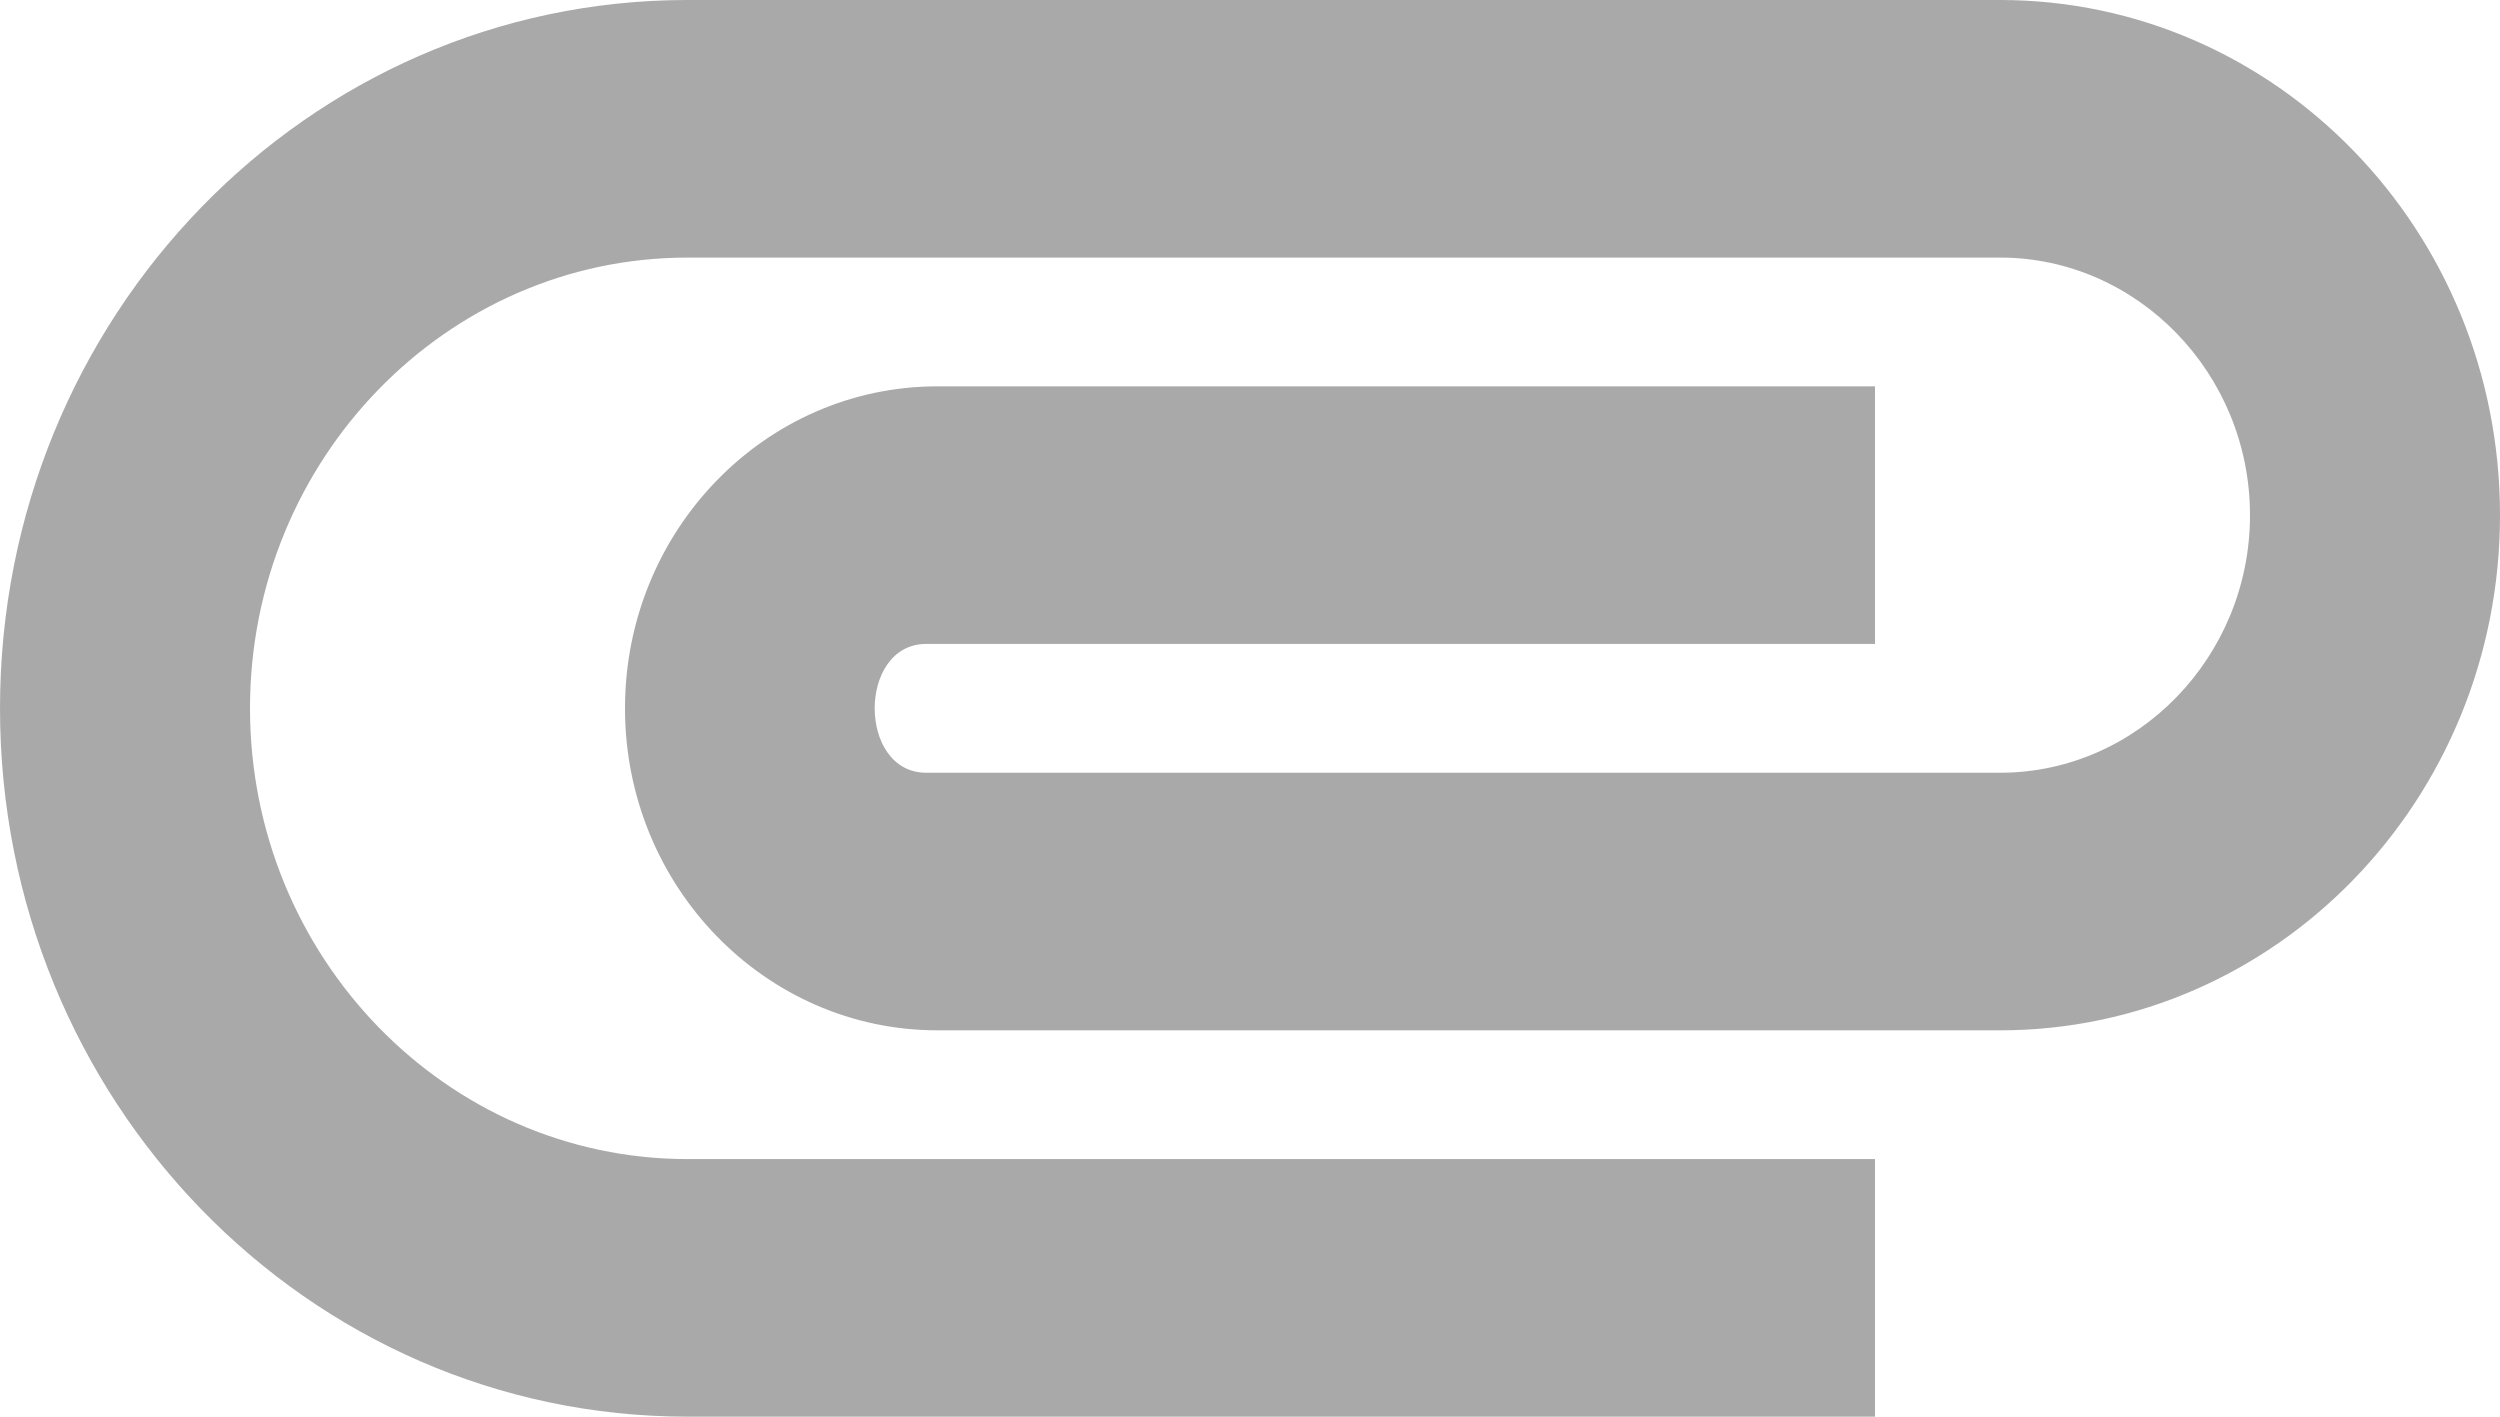 <svg width="30" height="17" viewBox="0 0 30 17" fill="none" xmlns="http://www.w3.org/2000/svg">
<path d="M0 8.5C0 3.802 3.69 0 8.25 0H24C27.315 0 30 2.766 30 6.182C30 9.597 27.315 12.364 24 12.364H11.25C9.18 12.364 7.5 10.633 7.5 8.5C7.5 6.367 9.18 4.636 11.25 4.636H22.5V7.727H11.115C10.29 7.727 10.29 9.273 11.115 9.273H24C25.65 9.273 27 7.882 27 6.182C27 4.482 25.65 3.091 24 3.091H8.25C5.355 3.091 3 5.517 3 8.5C3 11.483 5.355 13.909 8.25 13.909H22.5V17H8.25C3.69 17 0 13.198 0 8.5Z" fill="#545454" fill-opacity="0.5"/>
</svg>
